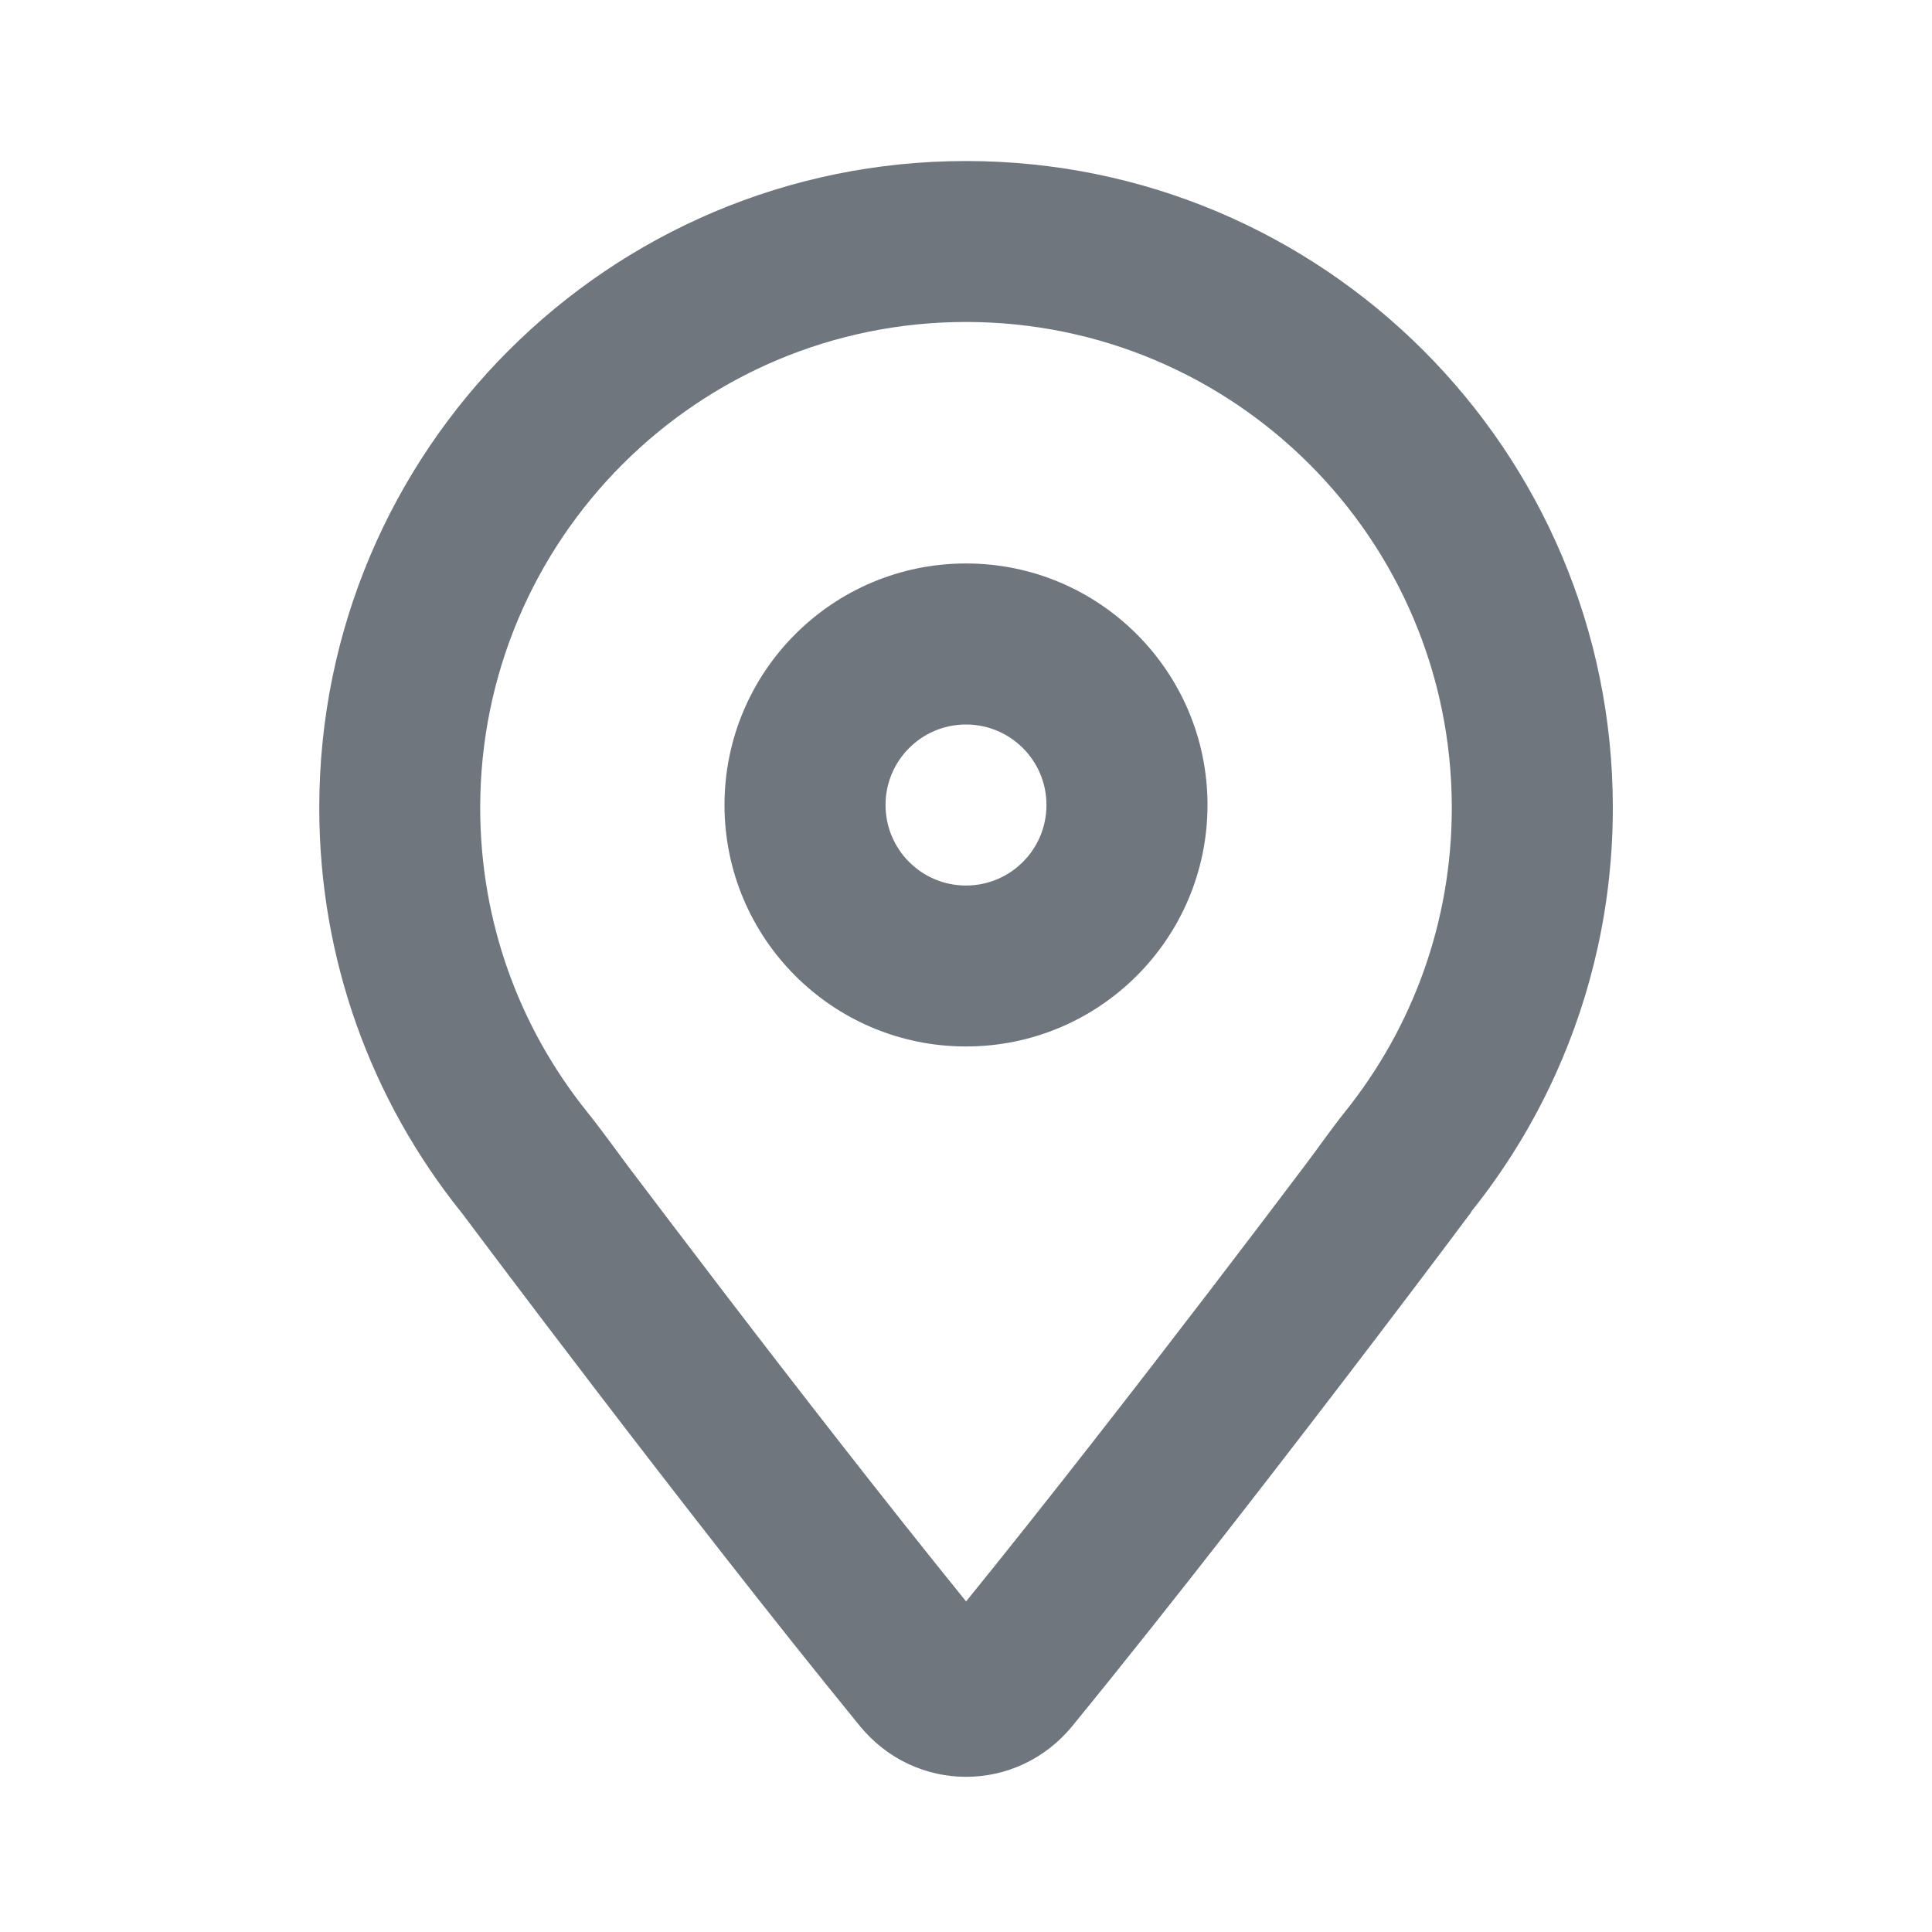 <svg width="20" height="20" viewBox="0 0 20 20" fill="none" xmlns="http://www.w3.org/2000/svg">
<path fill-rule="evenodd" clip-rule="evenodd" d="M13.927 11.505C14.617 10.643 15.029 9.553 15.029 8.362C15.029 5.585 12.778 3.333 10 3.333C7.223 3.333 4.971 5.585 4.971 8.362C4.971 9.553 5.383 10.643 6.073 11.504L6.078 11.511C6.225 11.693 6.36 11.884 6.5 12.071C6.745 12.394 7.089 12.849 7.489 13.372C8.234 14.346 9.166 15.547 10.001 16.578C10.839 15.545 11.772 14.342 12.519 13.367C12.92 12.843 13.265 12.388 13.509 12.064C13.649 11.879 13.782 11.686 13.927 11.505ZM15.23 12.549C15.23 12.549 15.228 12.551 15.227 12.552C15.185 12.609 14.793 13.133 14.225 13.879C13.383 14.985 12.153 16.58 11.102 17.866C10.527 18.57 9.474 18.569 8.9 17.866C7.103 15.665 4.779 12.554 4.779 12.554L4.773 12.547C3.854 11.401 3.305 9.946 3.305 8.362C3.305 4.664 6.302 1.667 10 1.667C13.698 1.667 16.696 4.664 16.696 8.362C16.696 9.347 16.483 10.283 16.101 11.125C15.87 11.635 15.577 12.11 15.231 12.542L15.229 12.545L15.227 12.547H15.231L15.23 12.549Z" fill="#6F767E"/>
<path fill-rule="evenodd" clip-rule="evenodd" d="M10 9.167C10.46 9.167 10.833 8.794 10.833 8.333C10.833 7.873 10.46 7.5 10 7.5C9.54 7.5 9.167 7.873 9.167 8.333C9.167 8.794 9.54 9.167 10 9.167ZM12.5 8.333C12.5 9.714 11.381 10.833 10 10.833C8.619 10.833 7.5 9.714 7.5 8.333C7.5 6.953 8.619 5.833 10 5.833C11.381 5.833 12.5 6.953 12.5 8.333Z" fill="#6F767E"/>
</svg>
